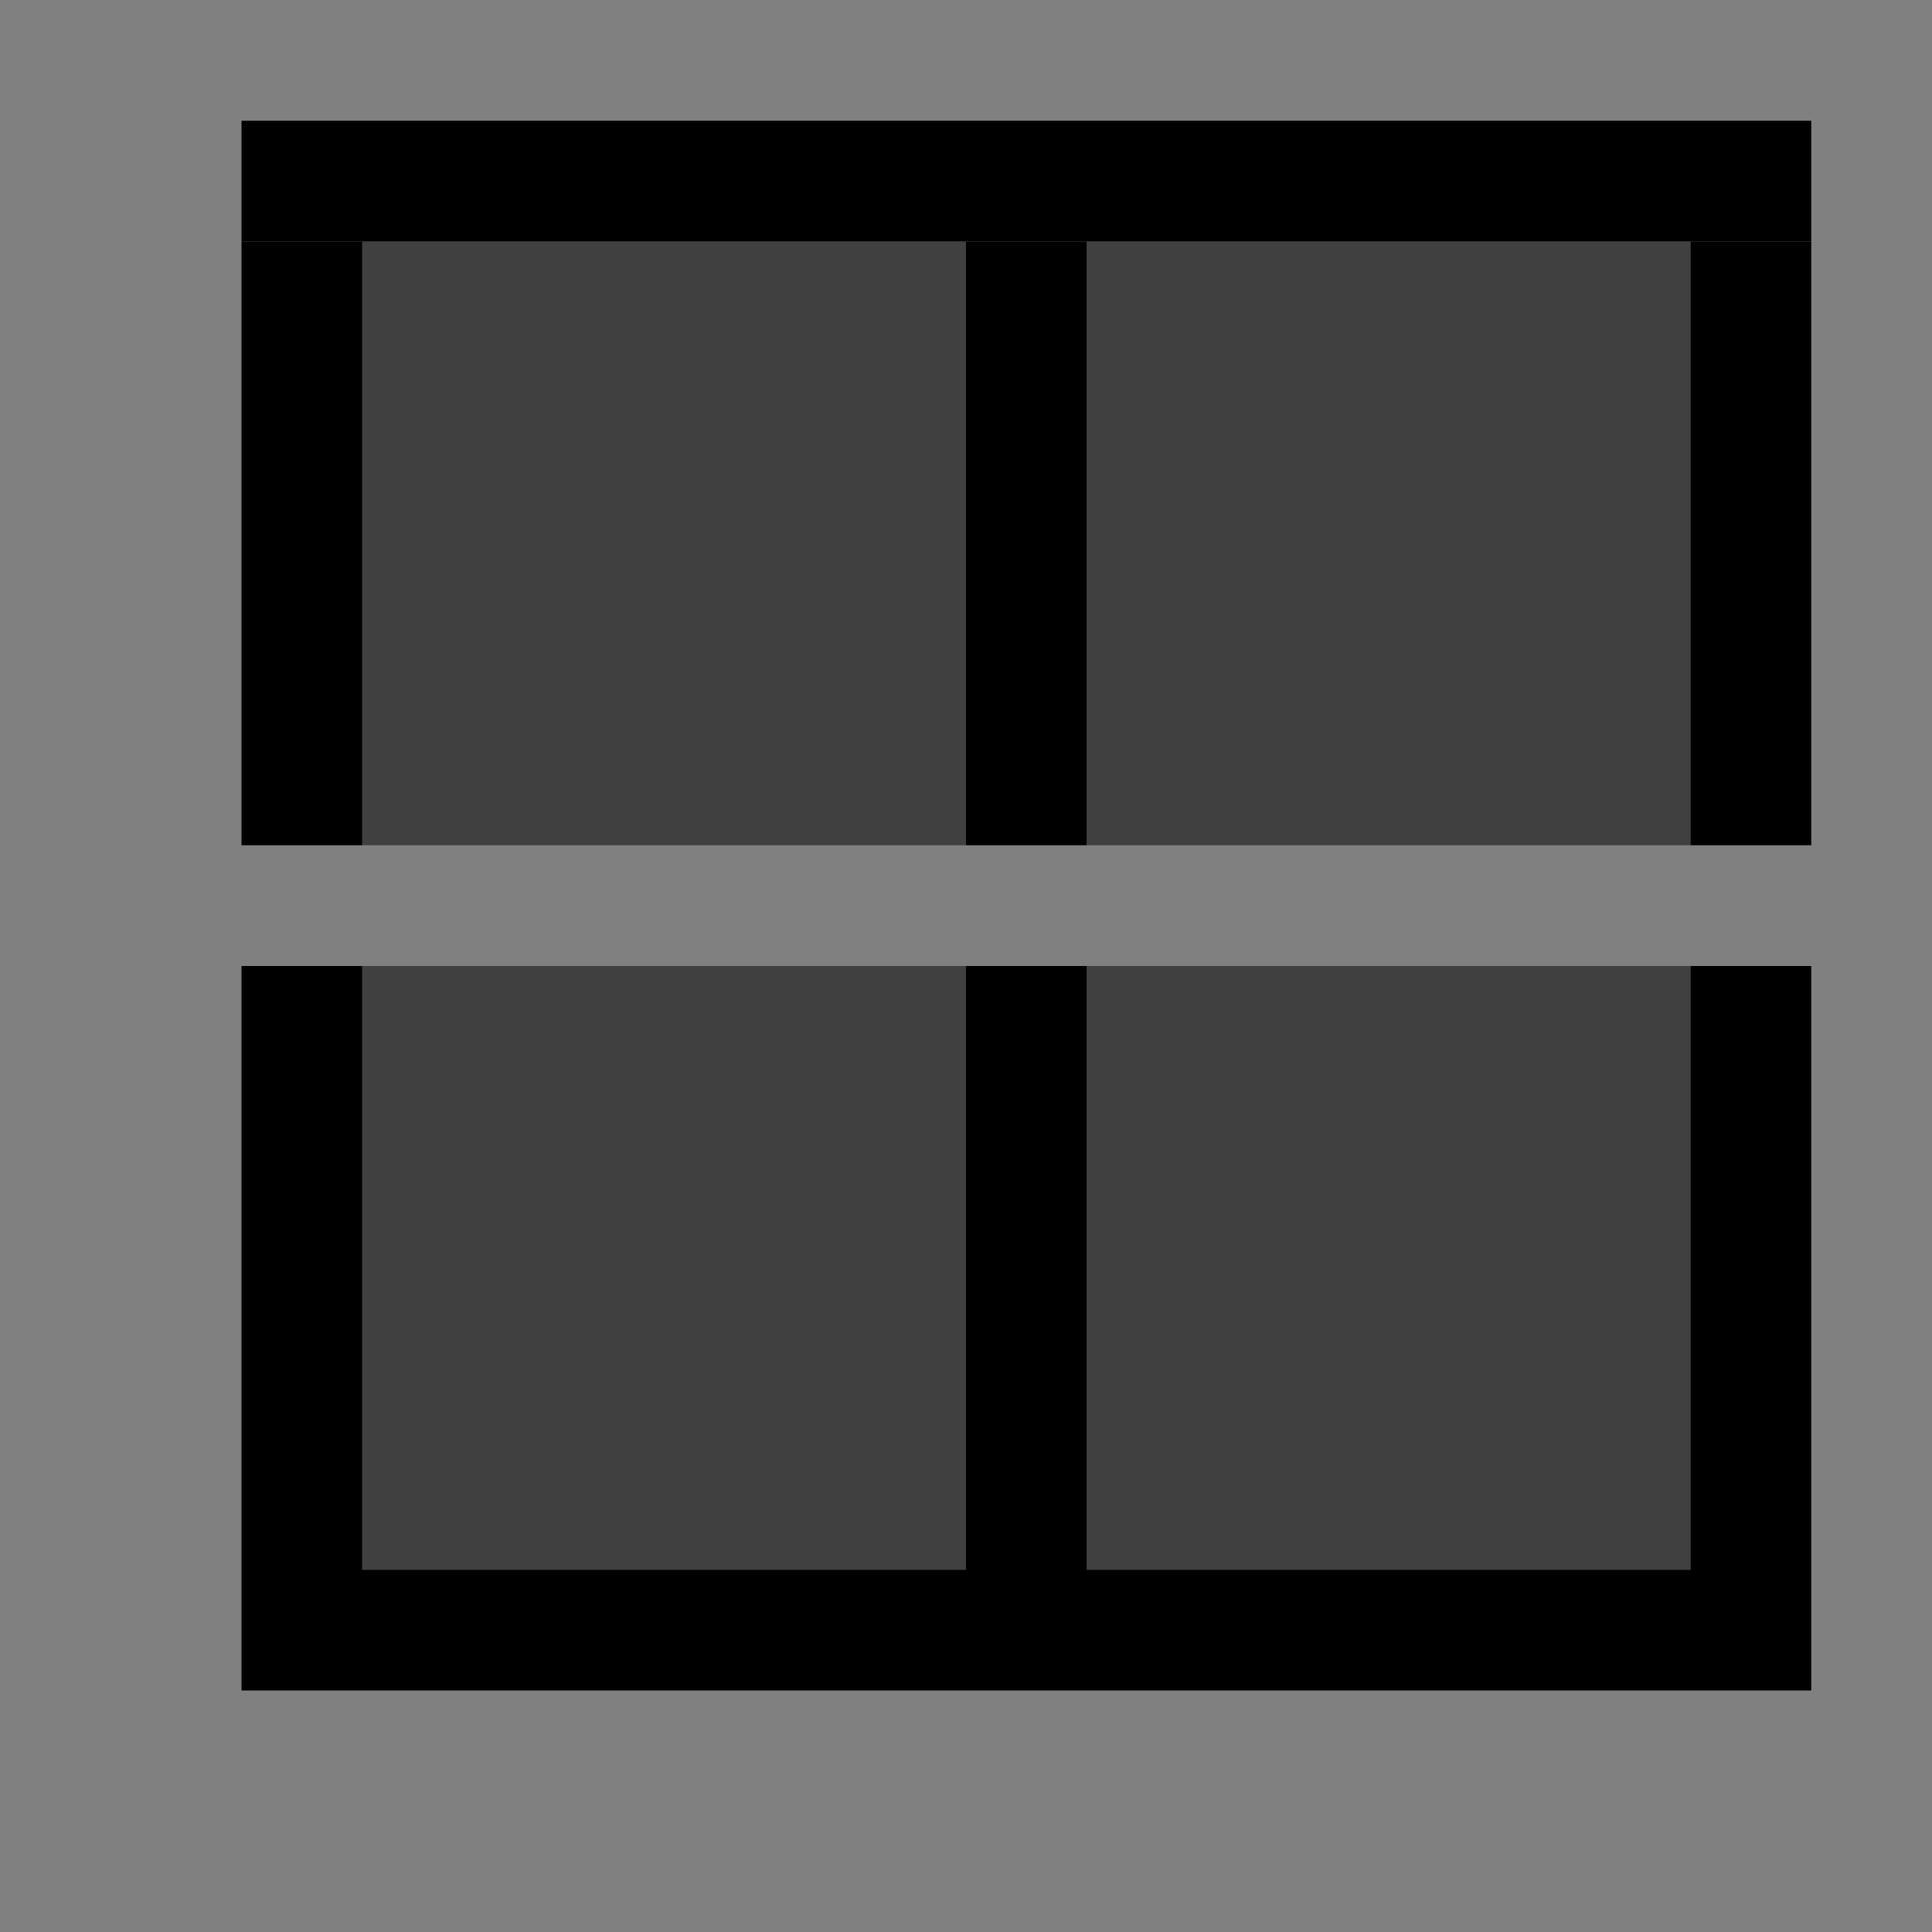 <svg viewBox="0 0 16 16" xmlns="http://www.w3.org/2000/svg">
 <rect x="0" y="0" width="16" height="16" fill="#808080" stroke="none"/>
 <defs>
  <style type="text/css">.ColorScheme-Text {
        color:#2e3440;
      }
      .ColorScheme-ViewBackground {
        color:#fcfcfc;
      }</style>
 </defs>
 <g transform="translate(-421.71 -531.79)" fill="currentColor">
  <path class="ColorScheme-ViewBackground" d="m423.71 545.79v-1-5h1v5h5v-5h1v5h5v-5h1v5 1h-1-5-1-5-1zm0-7v-5h1v5h-1zm6 0v-5h1v5h-1zm6 0v-5h1v5h-1z"/>
  <path class="ColorScheme-Text" d="m423.71 533.79h13v-1h-13z"/>
  <path class="ColorScheme-Text" d="m435.71 544.79v-5h-5v5h5zm-6 0v-5h-5v5h5zm6-6v-5h-5v5h5zm-6 0v-5h-5v5h5z" fill-opacity=".5"/>
 </g>
</svg>
